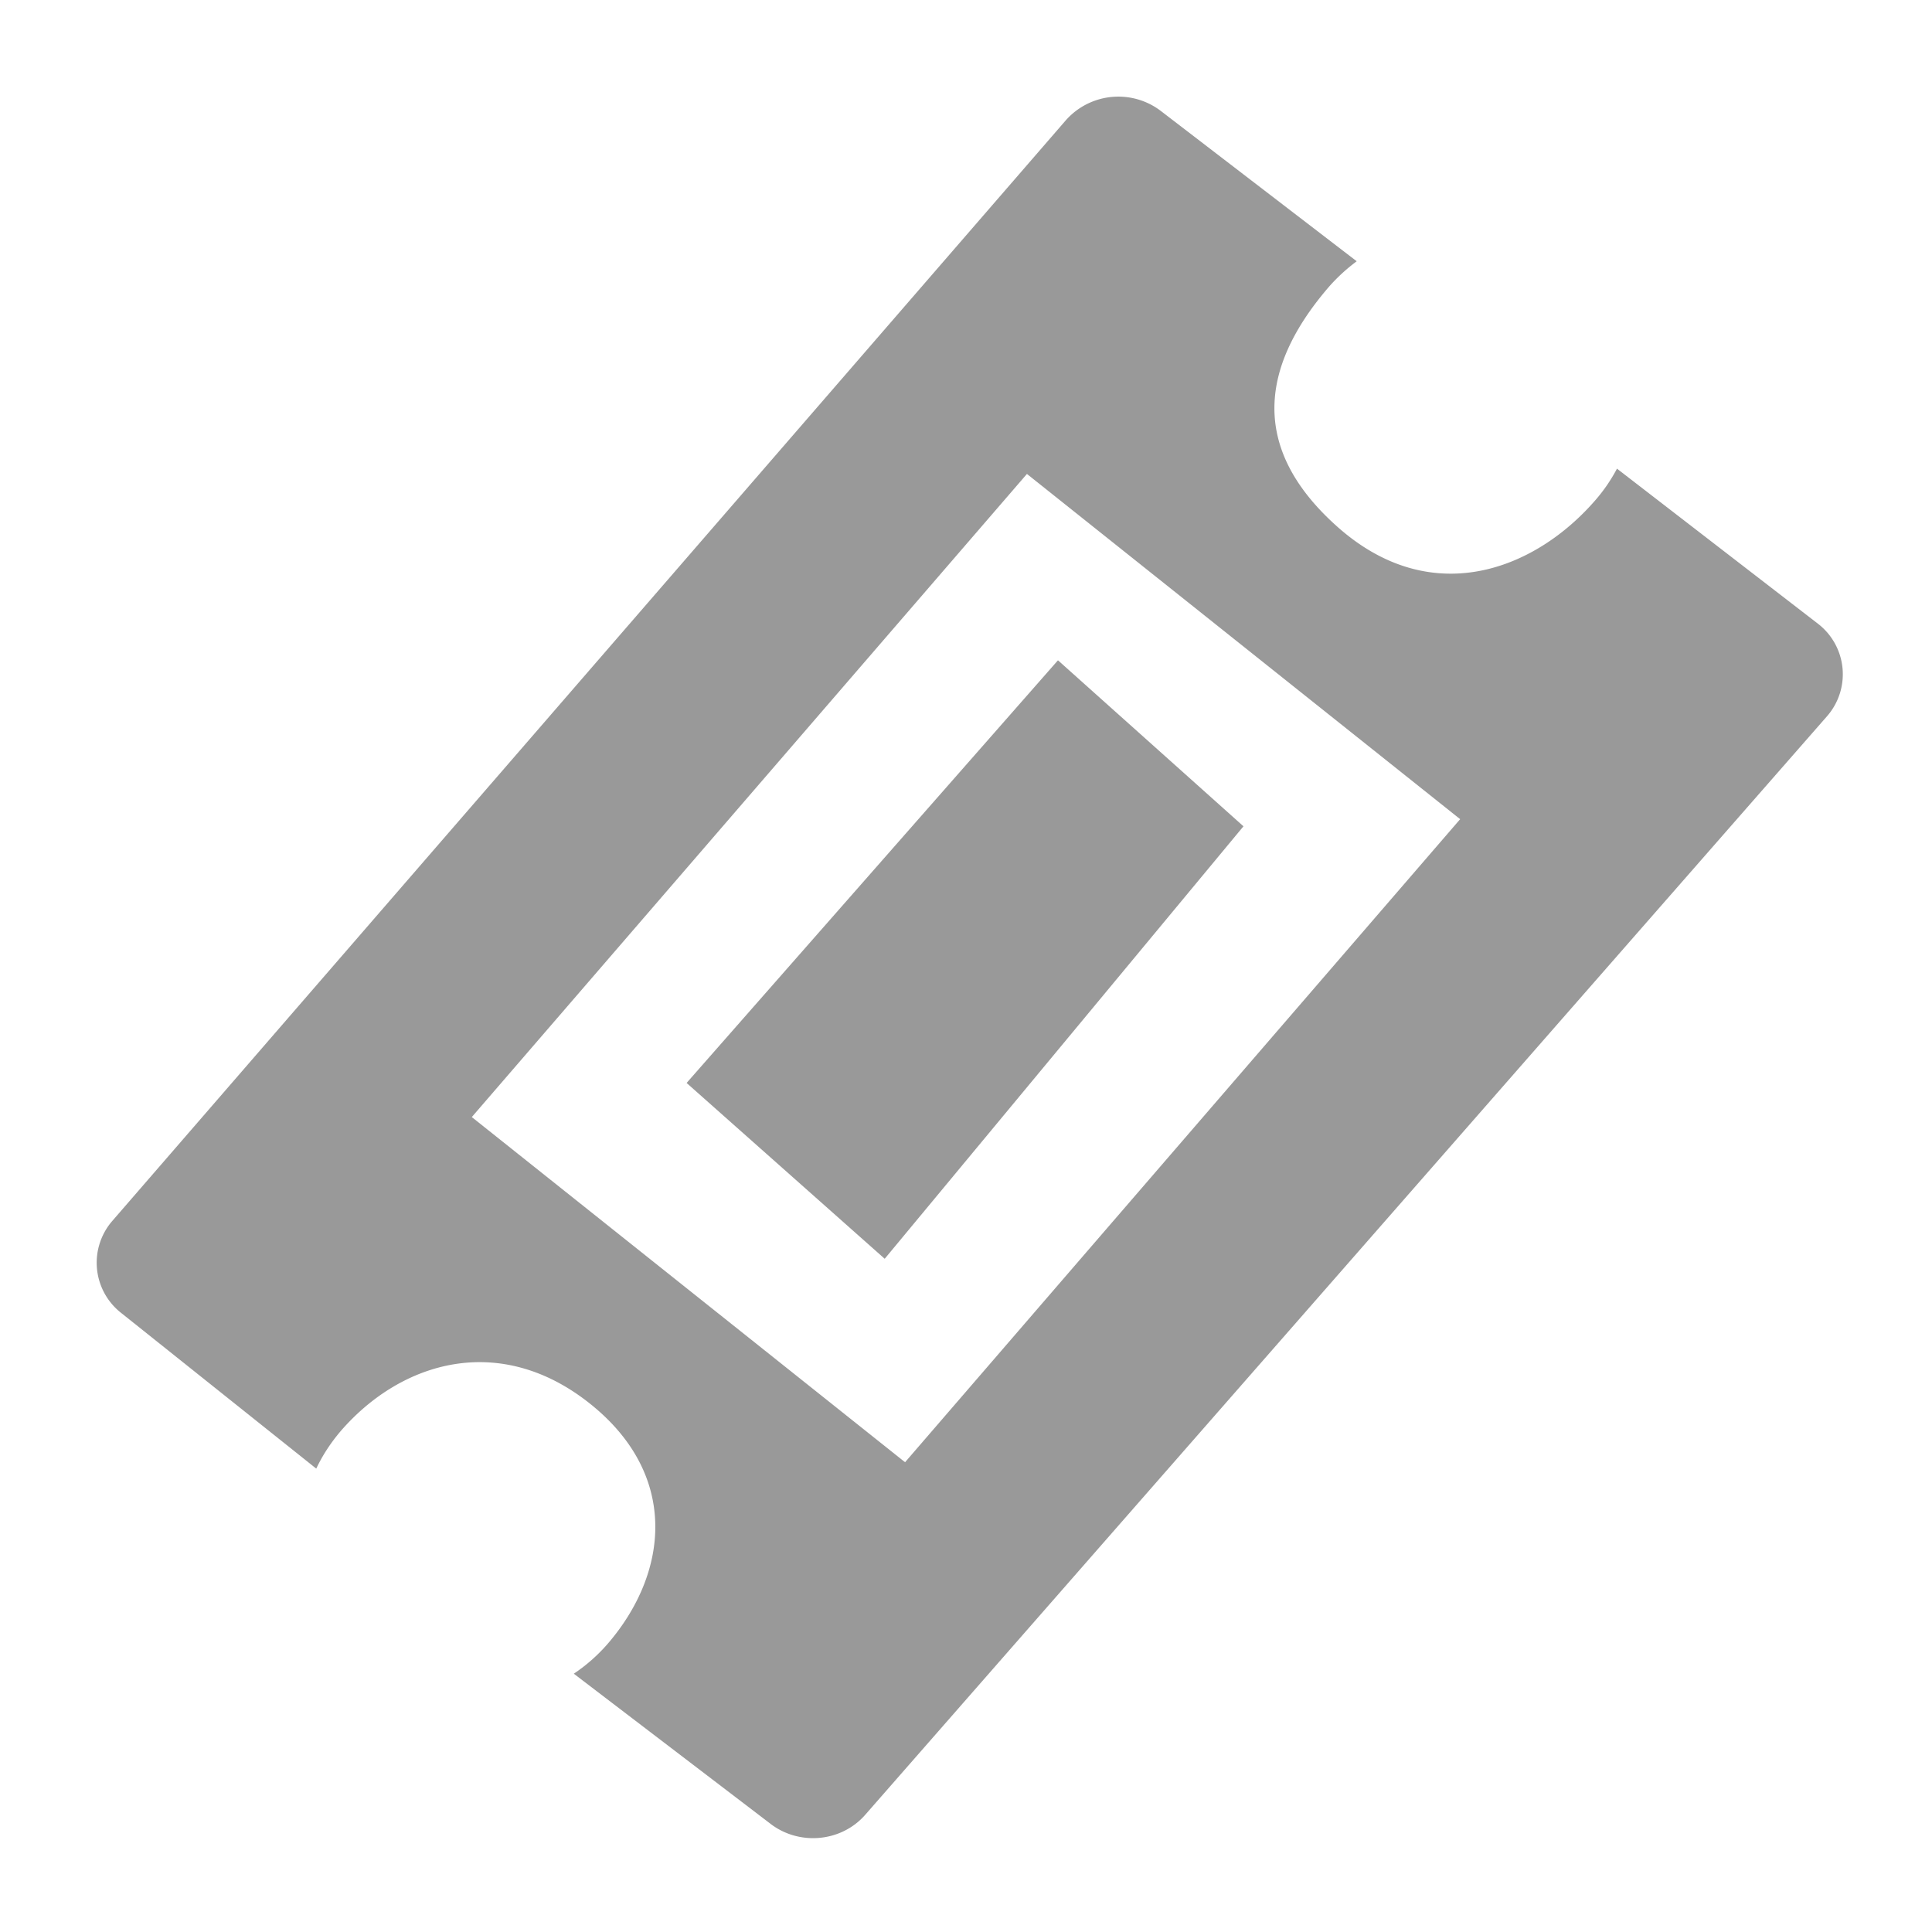 <svg xmlns="http://www.w3.org/2000/svg" width="13" height="13" viewBox="0 0 13 13">
    <g fill="none" fill-rule="evenodd">
        <path fill="#999" d="M10.88 3.154a1.118 1.118 0 0 1-.142.208c-.411.477-1.111.746-1.744.178-.633-.567-.463-1.133-.052-1.61.057-.065.12-.122.187-.172L7.818.752a.472.472 0 0 0-.646.057L.756 8.215a.429.429 0 0 0 .06.62l1.312 1.047c.042-.089.097-.173.164-.252.412-.476 1.076-.665 1.678-.185.602.48.53 1.14.118 1.617a1.15 1.15 0 0 1-.227.2l1.317 1.005c.195.155.484.13.646-.058l6.47-7.39a.429.429 0 0 0-.06-.621l-1.353-1.044zM3.175 7.516L6.91 3.189l2.915 2.323L6.09 9.839 3.174 7.516zm3.945-3.072L8.367 5.56 5.953 8.47 4.62 7.287l2.498-2.843z"/>
    </g>
</svg>
